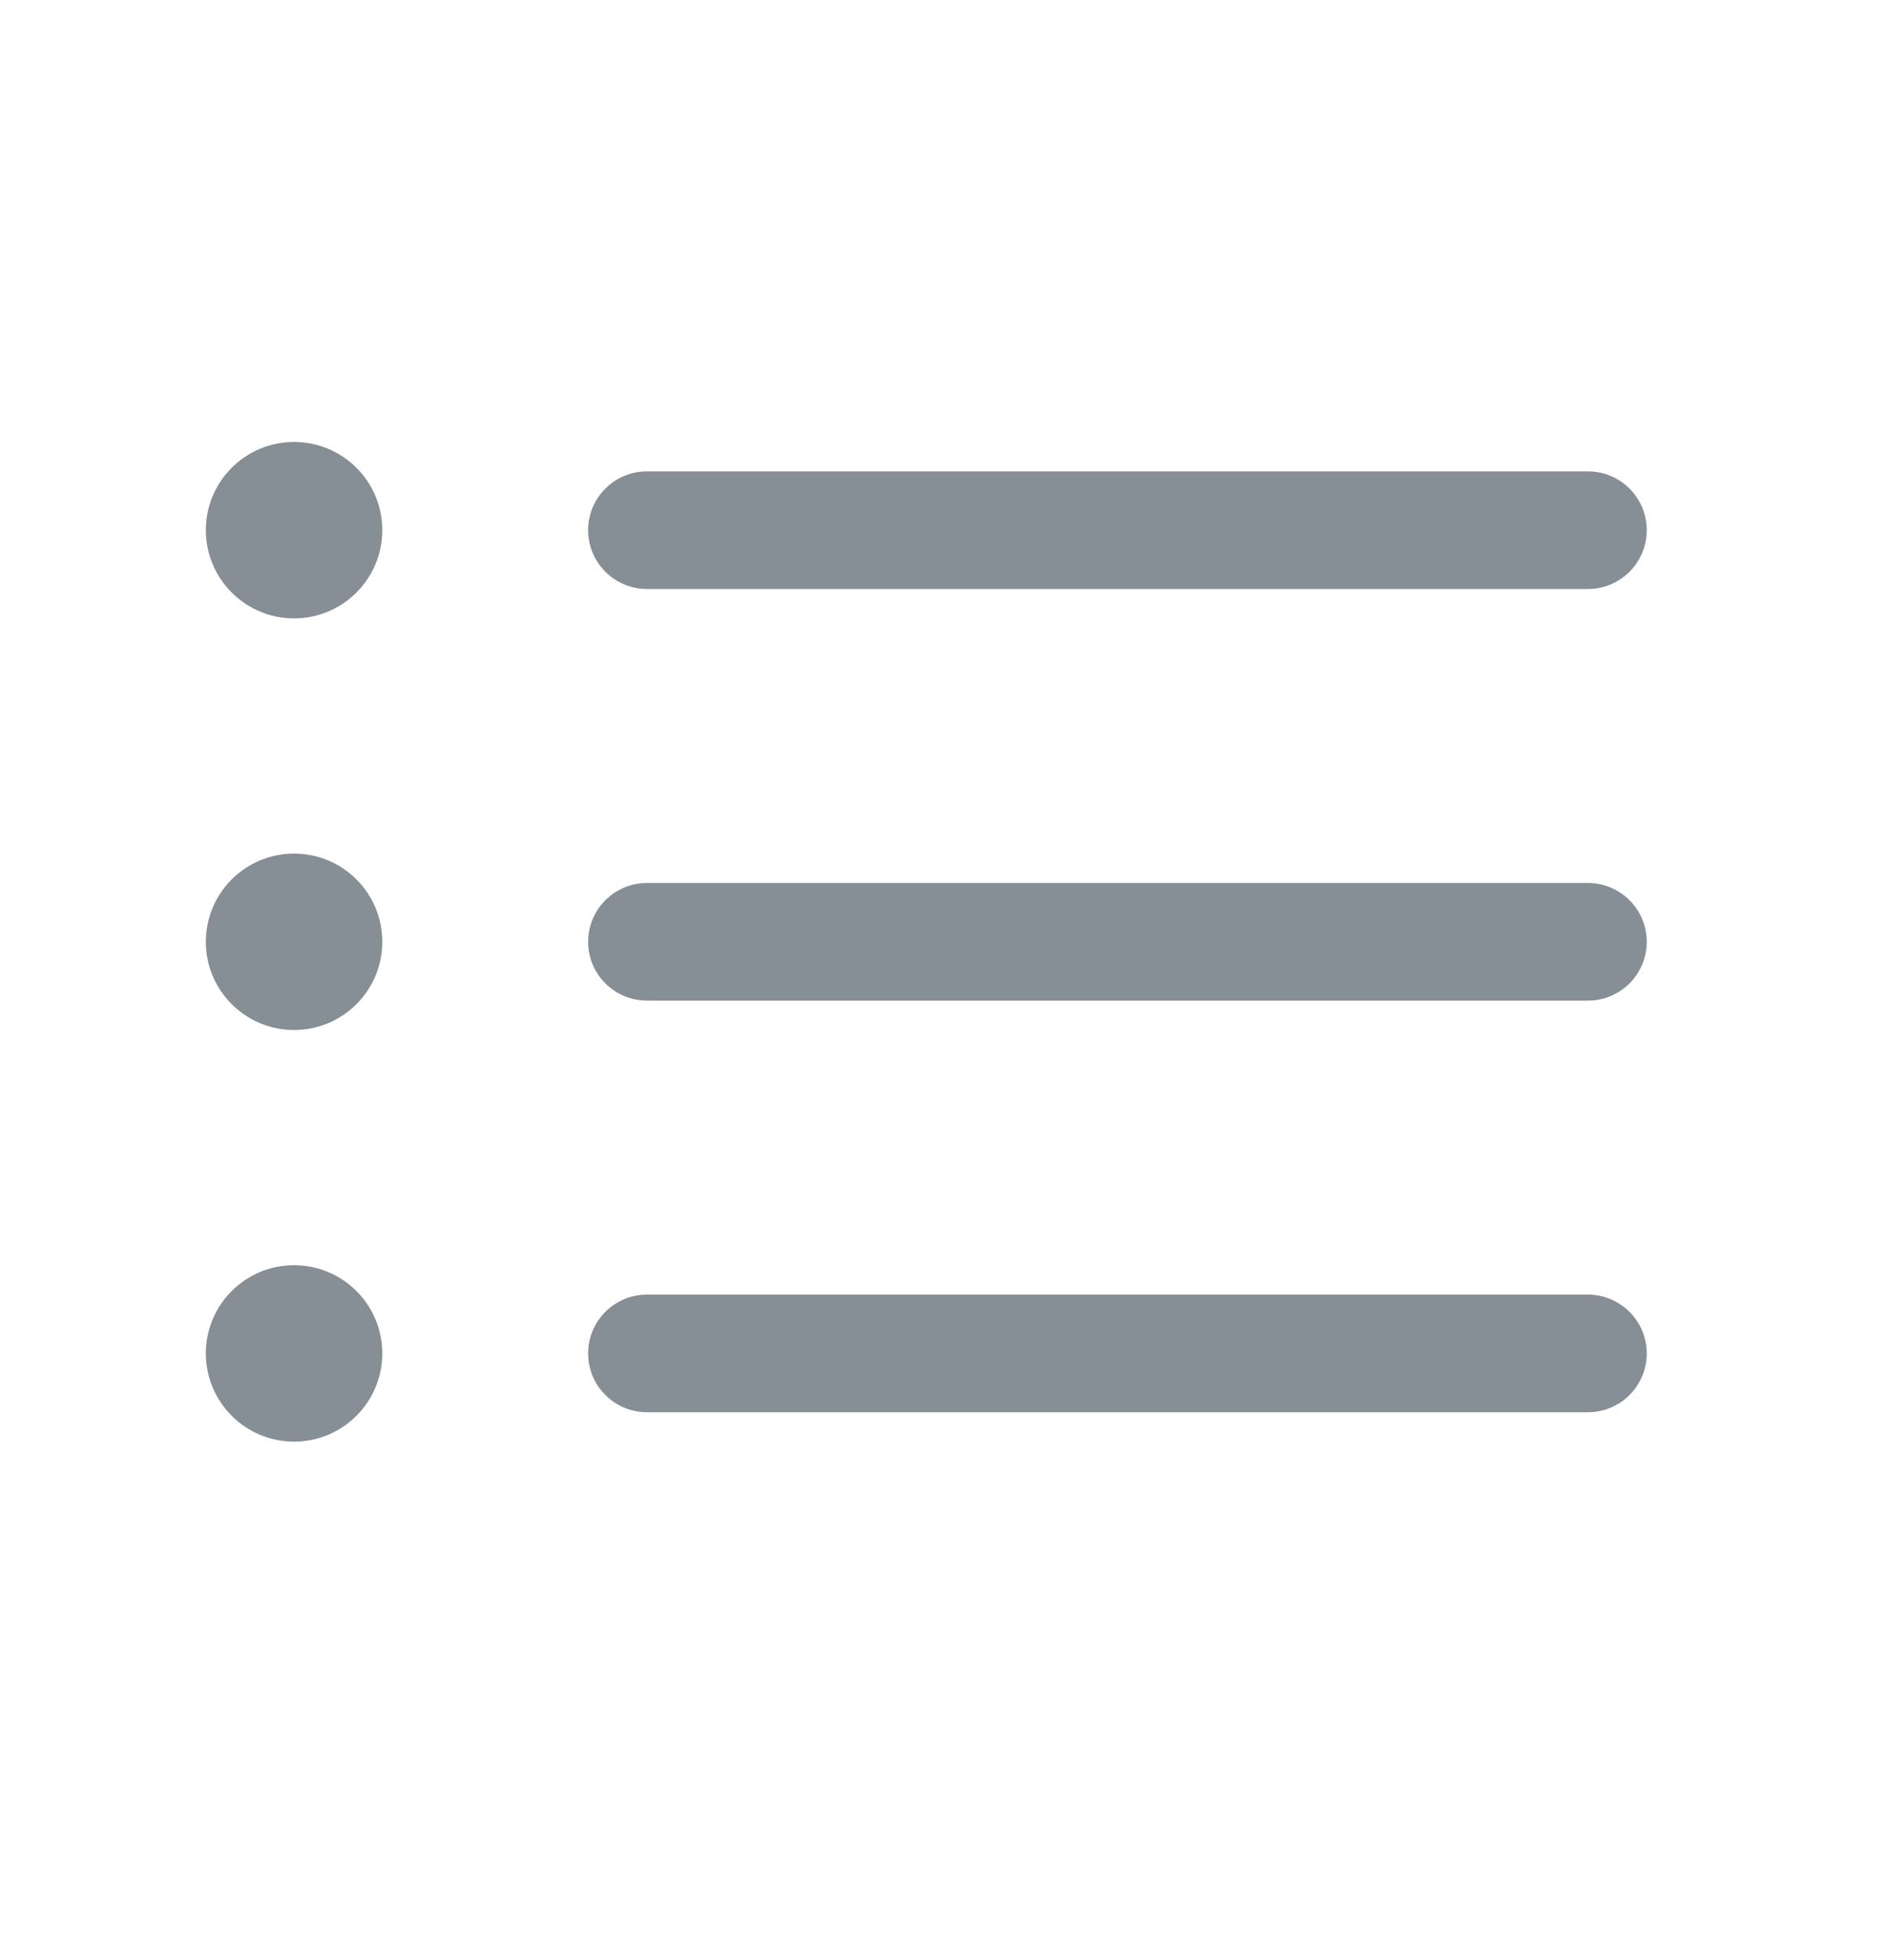 <svg width="24" height="25" viewBox="0 0 24 25" fill="none" xmlns="http://www.w3.org/2000/svg">
<path fill-rule="evenodd" clip-rule="evenodd" d="M2.625 6.762C2.625 6.14 3.129 5.637 3.75 5.637C4.371 5.637 4.875 6.14 4.875 6.762C4.875 7.383 4.371 7.887 3.75 7.887C3.129 7.887 2.625 7.383 2.625 6.762ZM7.5 6.762C7.5 6.348 7.836 6.012 8.25 6.012H20.25C20.664 6.012 21 6.348 21 6.762C21 7.176 20.664 7.512 20.25 7.512H8.25C7.836 7.512 7.5 7.176 7.5 6.762ZM2.625 12.012C2.625 11.39 3.129 10.887 3.75 10.887C4.371 10.887 4.875 11.39 4.875 12.012C4.875 12.633 4.371 13.137 3.75 13.137C3.129 13.137 2.625 12.633 2.625 12.012ZM7.5 12.012C7.5 11.598 7.836 11.262 8.25 11.262H20.25C20.664 11.262 21 11.598 21 12.012C21 12.426 20.664 12.762 20.25 12.762H8.25C7.836 12.762 7.5 12.426 7.5 12.012ZM2.625 17.262C2.625 16.64 3.129 16.137 3.75 16.137C4.371 16.137 4.875 16.64 4.875 17.262C4.875 17.883 4.371 18.387 3.75 18.387C3.129 18.387 2.625 17.883 2.625 17.262ZM7.5 17.262C7.5 16.848 7.836 16.512 8.25 16.512H20.25C20.664 16.512 21 16.848 21 17.262C21 17.676 20.664 18.012 20.25 18.012H8.25C7.836 18.012 7.5 17.676 7.5 17.262Z" fill="#868E96"/>
</svg>
